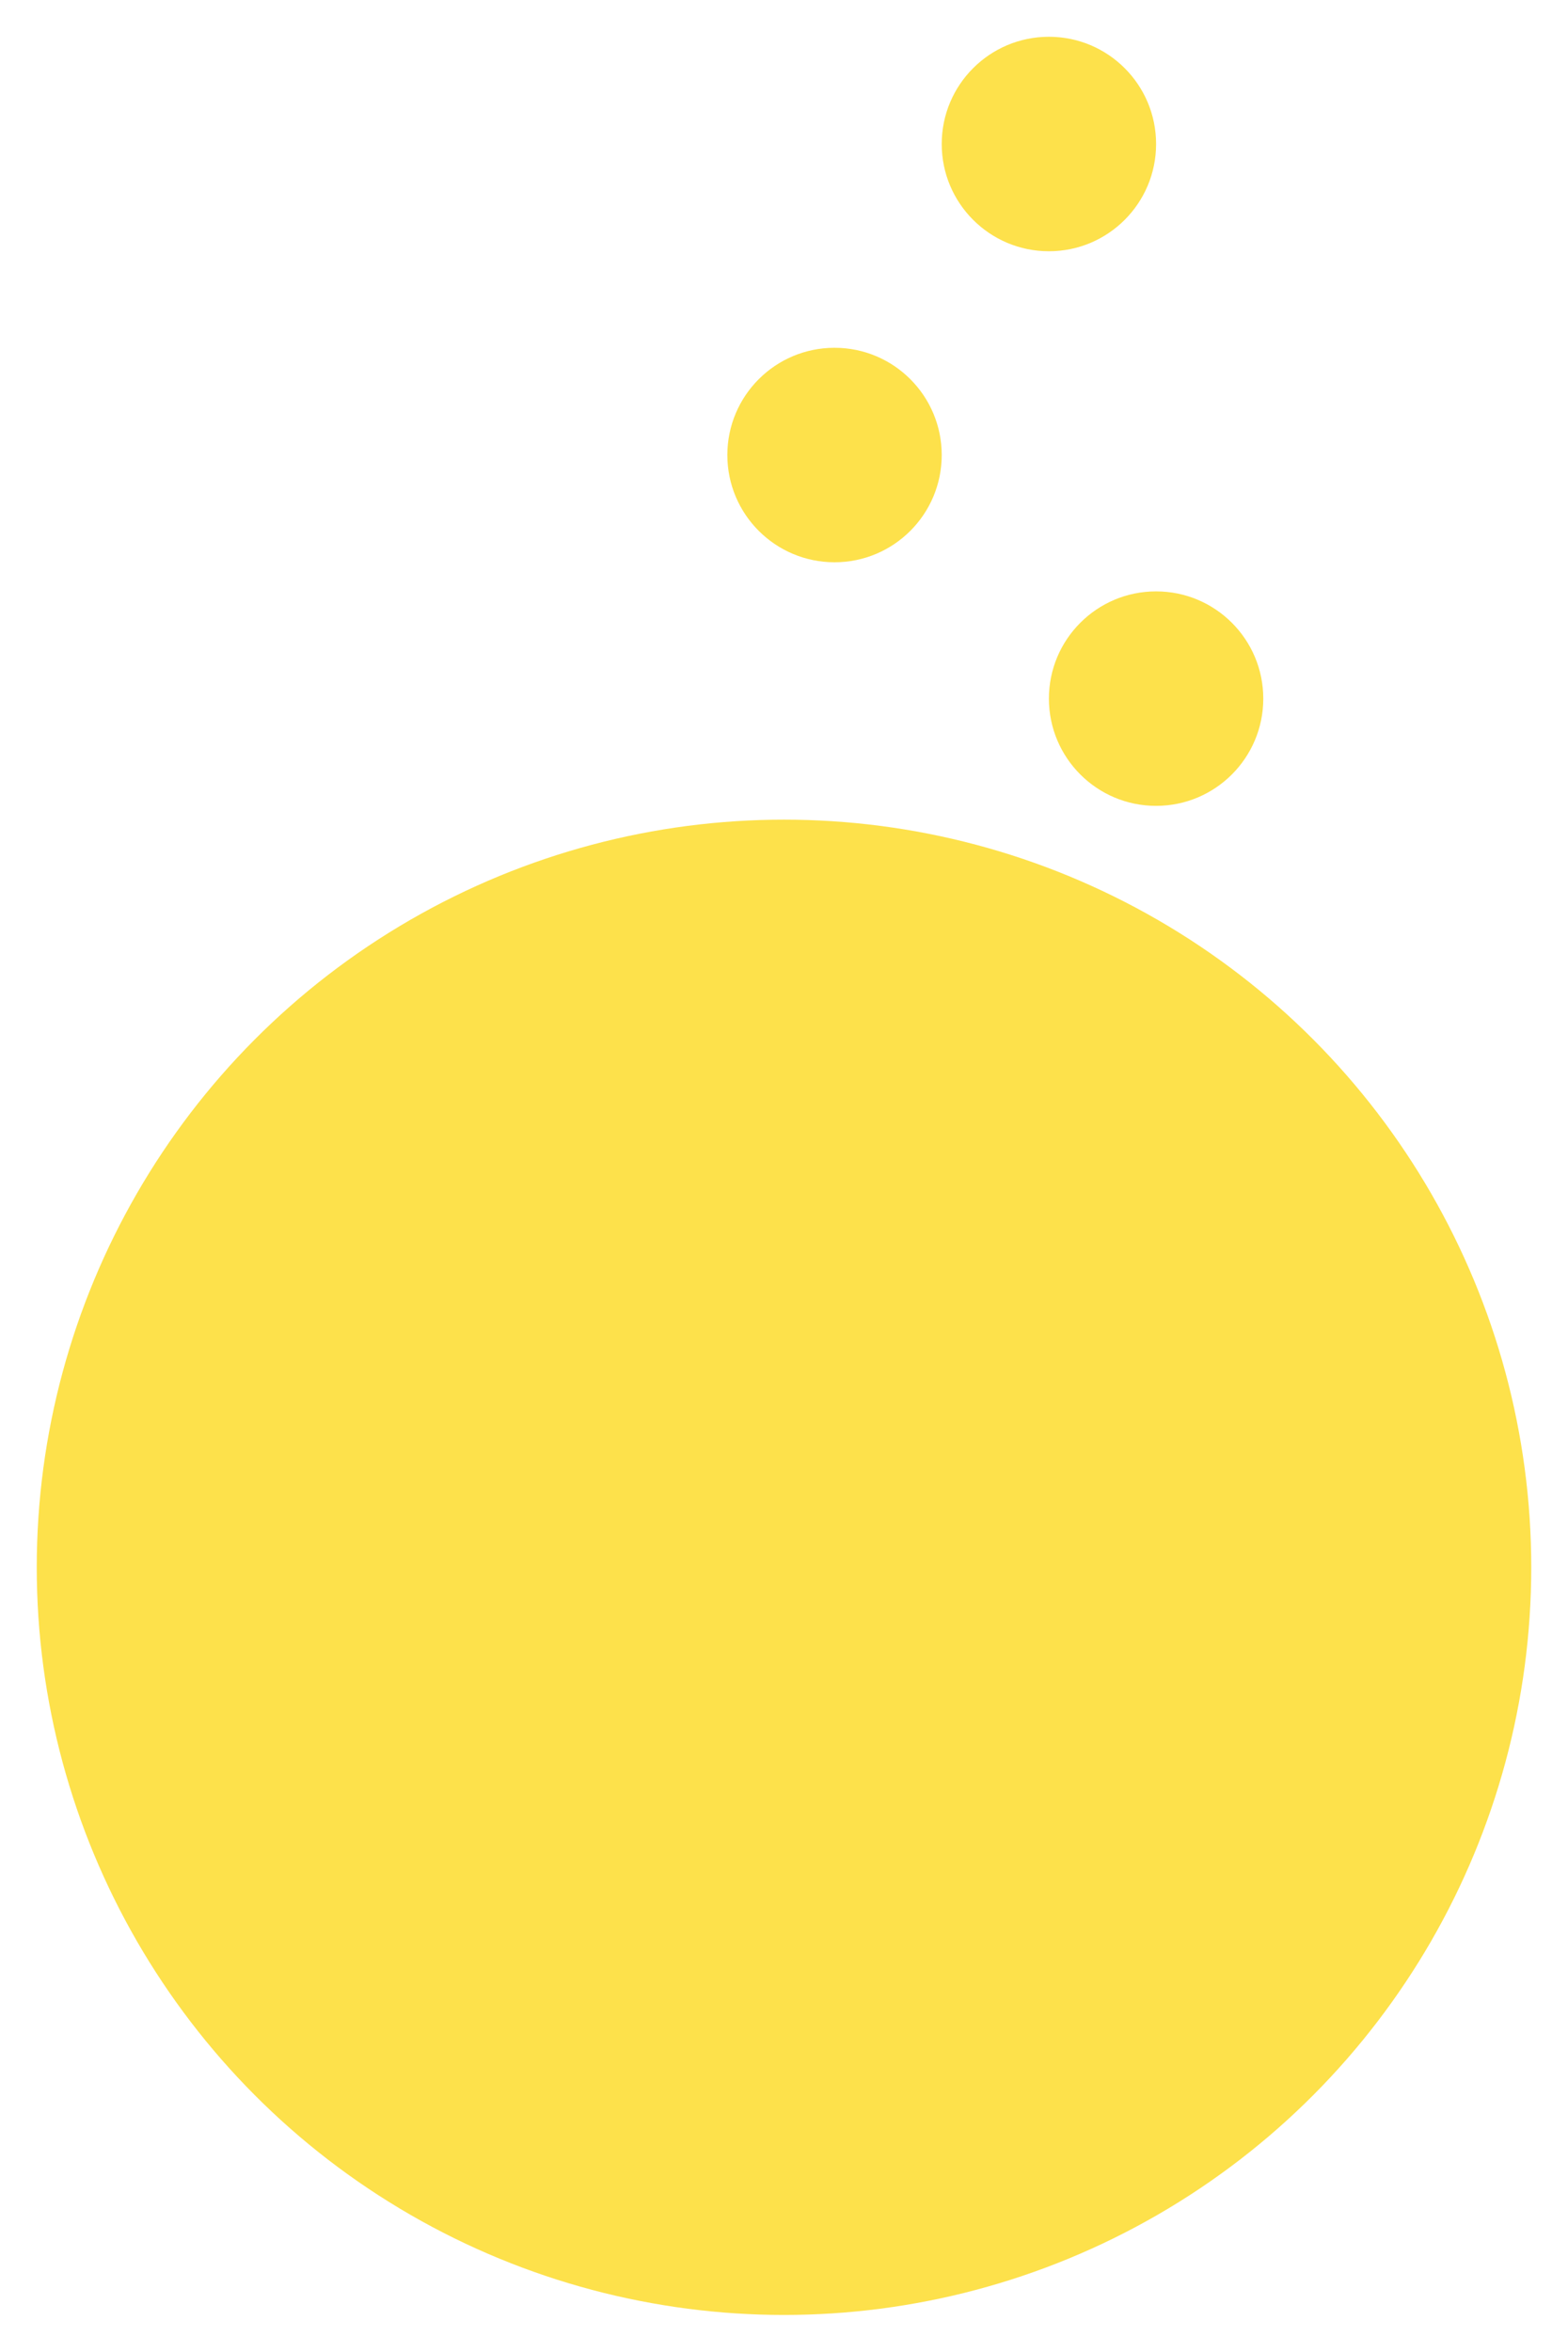 <svg width="1024" height="1535" viewBox="0 0 1024 1535" fill="none" xmlns="http://www.w3.org/2000/svg">
<g filter="url(#filter0_d_395_3)">
<circle cx="512" cy="1019" r="488" fill="#FDE14B"/>
</g>
<g filter="url(#filter1_d_395_3)">
<circle cx="685" cy="90" r="70" fill="#FDE14B"/>
</g>
<g filter="url(#filter2_d_395_3)">
<circle cx="755" cy="452" r="70" fill="#FDE14B"/>
</g>
<g filter="url(#filter3_d_395_3)">
<circle cx="545" cy="293" r="70" fill="#FDE14B"/>
</g>
<defs>
<filter id="filter0_d_395_3" x="0" y="511" width="1024" height="1024" filterUnits="userSpaceOnUse" color-interpolation-filters="sRGB">
<feFlood flood-opacity="0" result="BackgroundImageFix"/>
<feColorMatrix in="SourceAlpha" type="matrix" values="0 0 0 0 0 0 0 0 0 0 0 0 0 0 0 0 0 0 127 0" result="hardAlpha"/>
<feOffset dy="4"/>
<feGaussianBlur stdDeviation="12"/>
<feComposite in2="hardAlpha" operator="out"/>
<feColorMatrix type="matrix" values="0 0 0 0 0 0 0 0 0 0 0 0 0 0 0 0 0 0 0.25 0"/>
<feBlend mode="normal" in2="BackgroundImageFix" result="effect1_dropShadow_395_3"/>
<feBlend mode="normal" in="SourceGraphic" in2="effect1_dropShadow_395_3" result="shape"/>
</filter>
<filter id="filter1_d_395_3" x="591" y="0" width="188" height="188" filterUnits="userSpaceOnUse" color-interpolation-filters="sRGB">
<feFlood flood-opacity="0" result="BackgroundImageFix"/>
<feColorMatrix in="SourceAlpha" type="matrix" values="0 0 0 0 0 0 0 0 0 0 0 0 0 0 0 0 0 0 127 0" result="hardAlpha"/>
<feOffset dy="4"/>
<feGaussianBlur stdDeviation="12"/>
<feComposite in2="hardAlpha" operator="out"/>
<feColorMatrix type="matrix" values="0 0 0 0 0 0 0 0 0 0 0 0 0 0 0 0 0 0 0.25 0"/>
<feBlend mode="normal" in2="BackgroundImageFix" result="effect1_dropShadow_395_3"/>
<feBlend mode="normal" in="SourceGraphic" in2="effect1_dropShadow_395_3" result="shape"/>
</filter>
<filter id="filter2_d_395_3" x="661" y="362" width="188" height="188" filterUnits="userSpaceOnUse" color-interpolation-filters="sRGB">
<feFlood flood-opacity="0" result="BackgroundImageFix"/>
<feColorMatrix in="SourceAlpha" type="matrix" values="0 0 0 0 0 0 0 0 0 0 0 0 0 0 0 0 0 0 127 0" result="hardAlpha"/>
<feOffset dy="4"/>
<feGaussianBlur stdDeviation="12"/>
<feComposite in2="hardAlpha" operator="out"/>
<feColorMatrix type="matrix" values="0 0 0 0 0 0 0 0 0 0 0 0 0 0 0 0 0 0 0.25 0"/>
<feBlend mode="normal" in2="BackgroundImageFix" result="effect1_dropShadow_395_3"/>
<feBlend mode="normal" in="SourceGraphic" in2="effect1_dropShadow_395_3" result="shape"/>
</filter>
<filter id="filter3_d_395_3" x="451" y="203" width="188" height="188" filterUnits="userSpaceOnUse" color-interpolation-filters="sRGB">
<feFlood flood-opacity="0" result="BackgroundImageFix"/>
<feColorMatrix in="SourceAlpha" type="matrix" values="0 0 0 0 0 0 0 0 0 0 0 0 0 0 0 0 0 0 127 0" result="hardAlpha"/>
<feOffset dy="4"/>
<feGaussianBlur stdDeviation="12"/>
<feComposite in2="hardAlpha" operator="out"/>
<feColorMatrix type="matrix" values="0 0 0 0 0 0 0 0 0 0 0 0 0 0 0 0 0 0 0.25 0"/>
<feBlend mode="normal" in2="BackgroundImageFix" result="effect1_dropShadow_395_3"/>
<feBlend mode="normal" in="SourceGraphic" in2="effect1_dropShadow_395_3" result="shape"/>
</filter>
</defs>
</svg>
